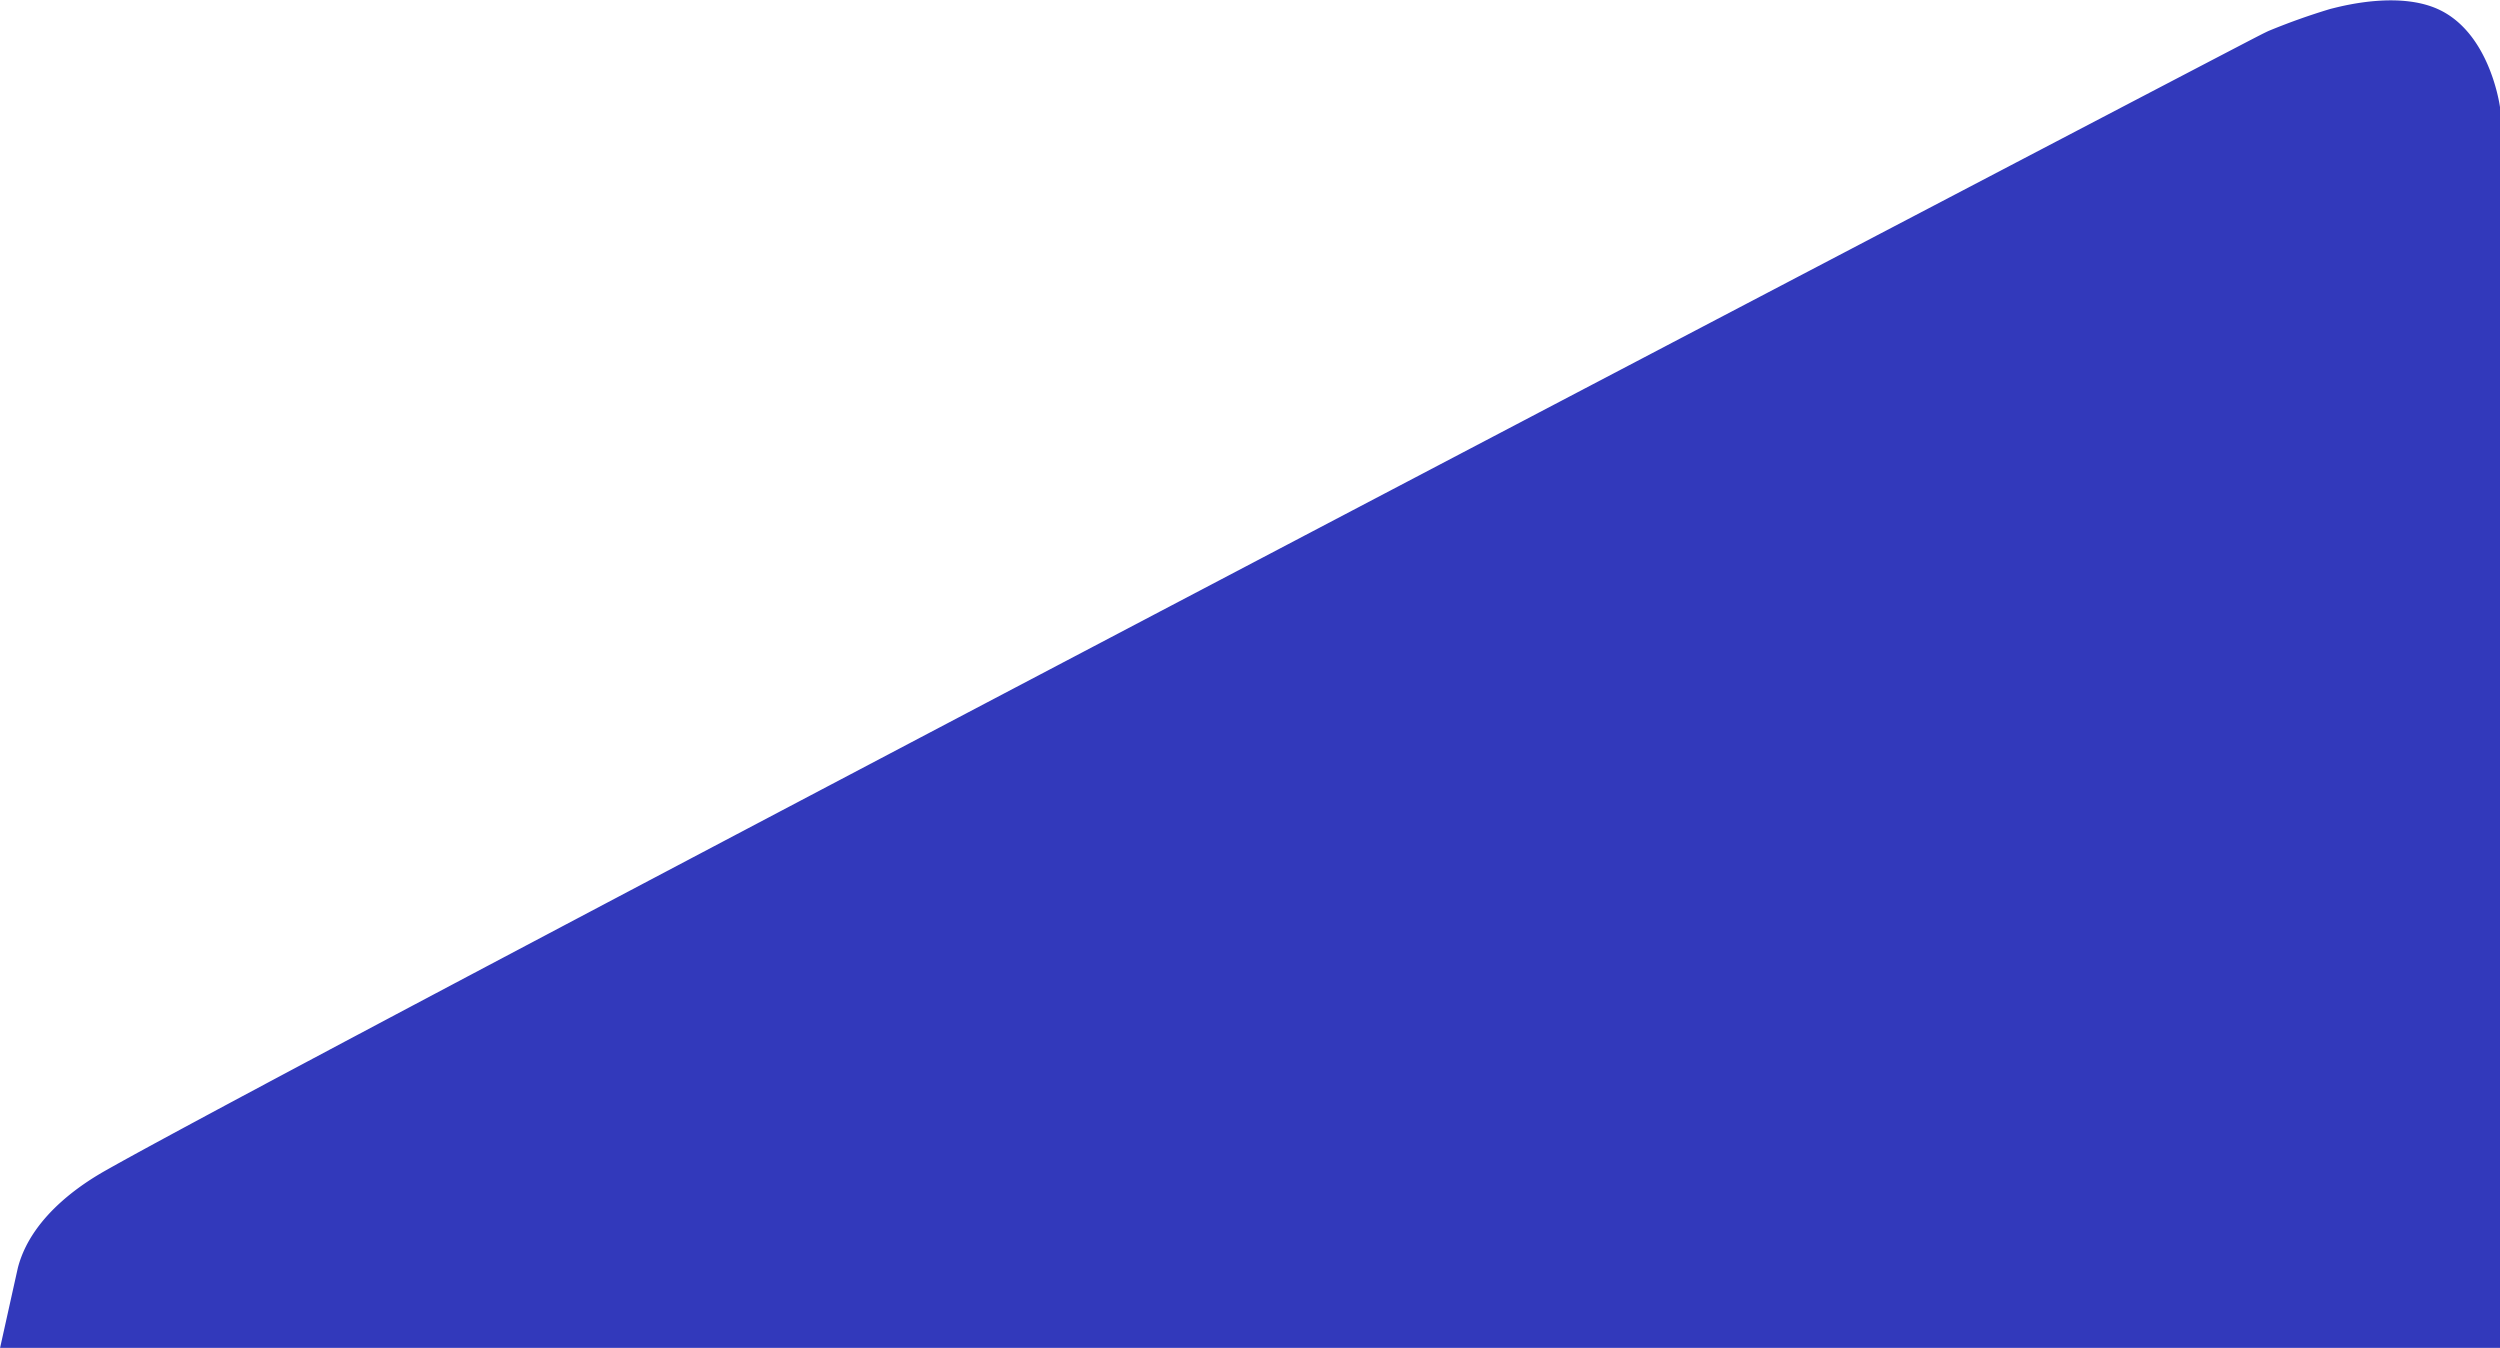 <svg xmlns="http://www.w3.org/2000/svg" viewBox="0 0 280 150.96"><defs><style>.cls-1{fill:#3239bb;}</style></defs><g id="Layer_2" data-name="Layer 2"><g id="Layer_1-2" data-name="Layer 1"><path class="cls-1" d="M0,151H280V12c-.09-.62-1.29-8.46-7-11-4.27-1.9-10.17-.45-11.56-.11L261,1a72.94,72.94,0,0,0-6.93,2.47s-.54.25-1.07.53C252.86,4,34,118.54,12,131c-1.94,1.09-8.42,4.85-10,11H2C1.33,145,.67,148,0,151Z"/></g></g></svg>